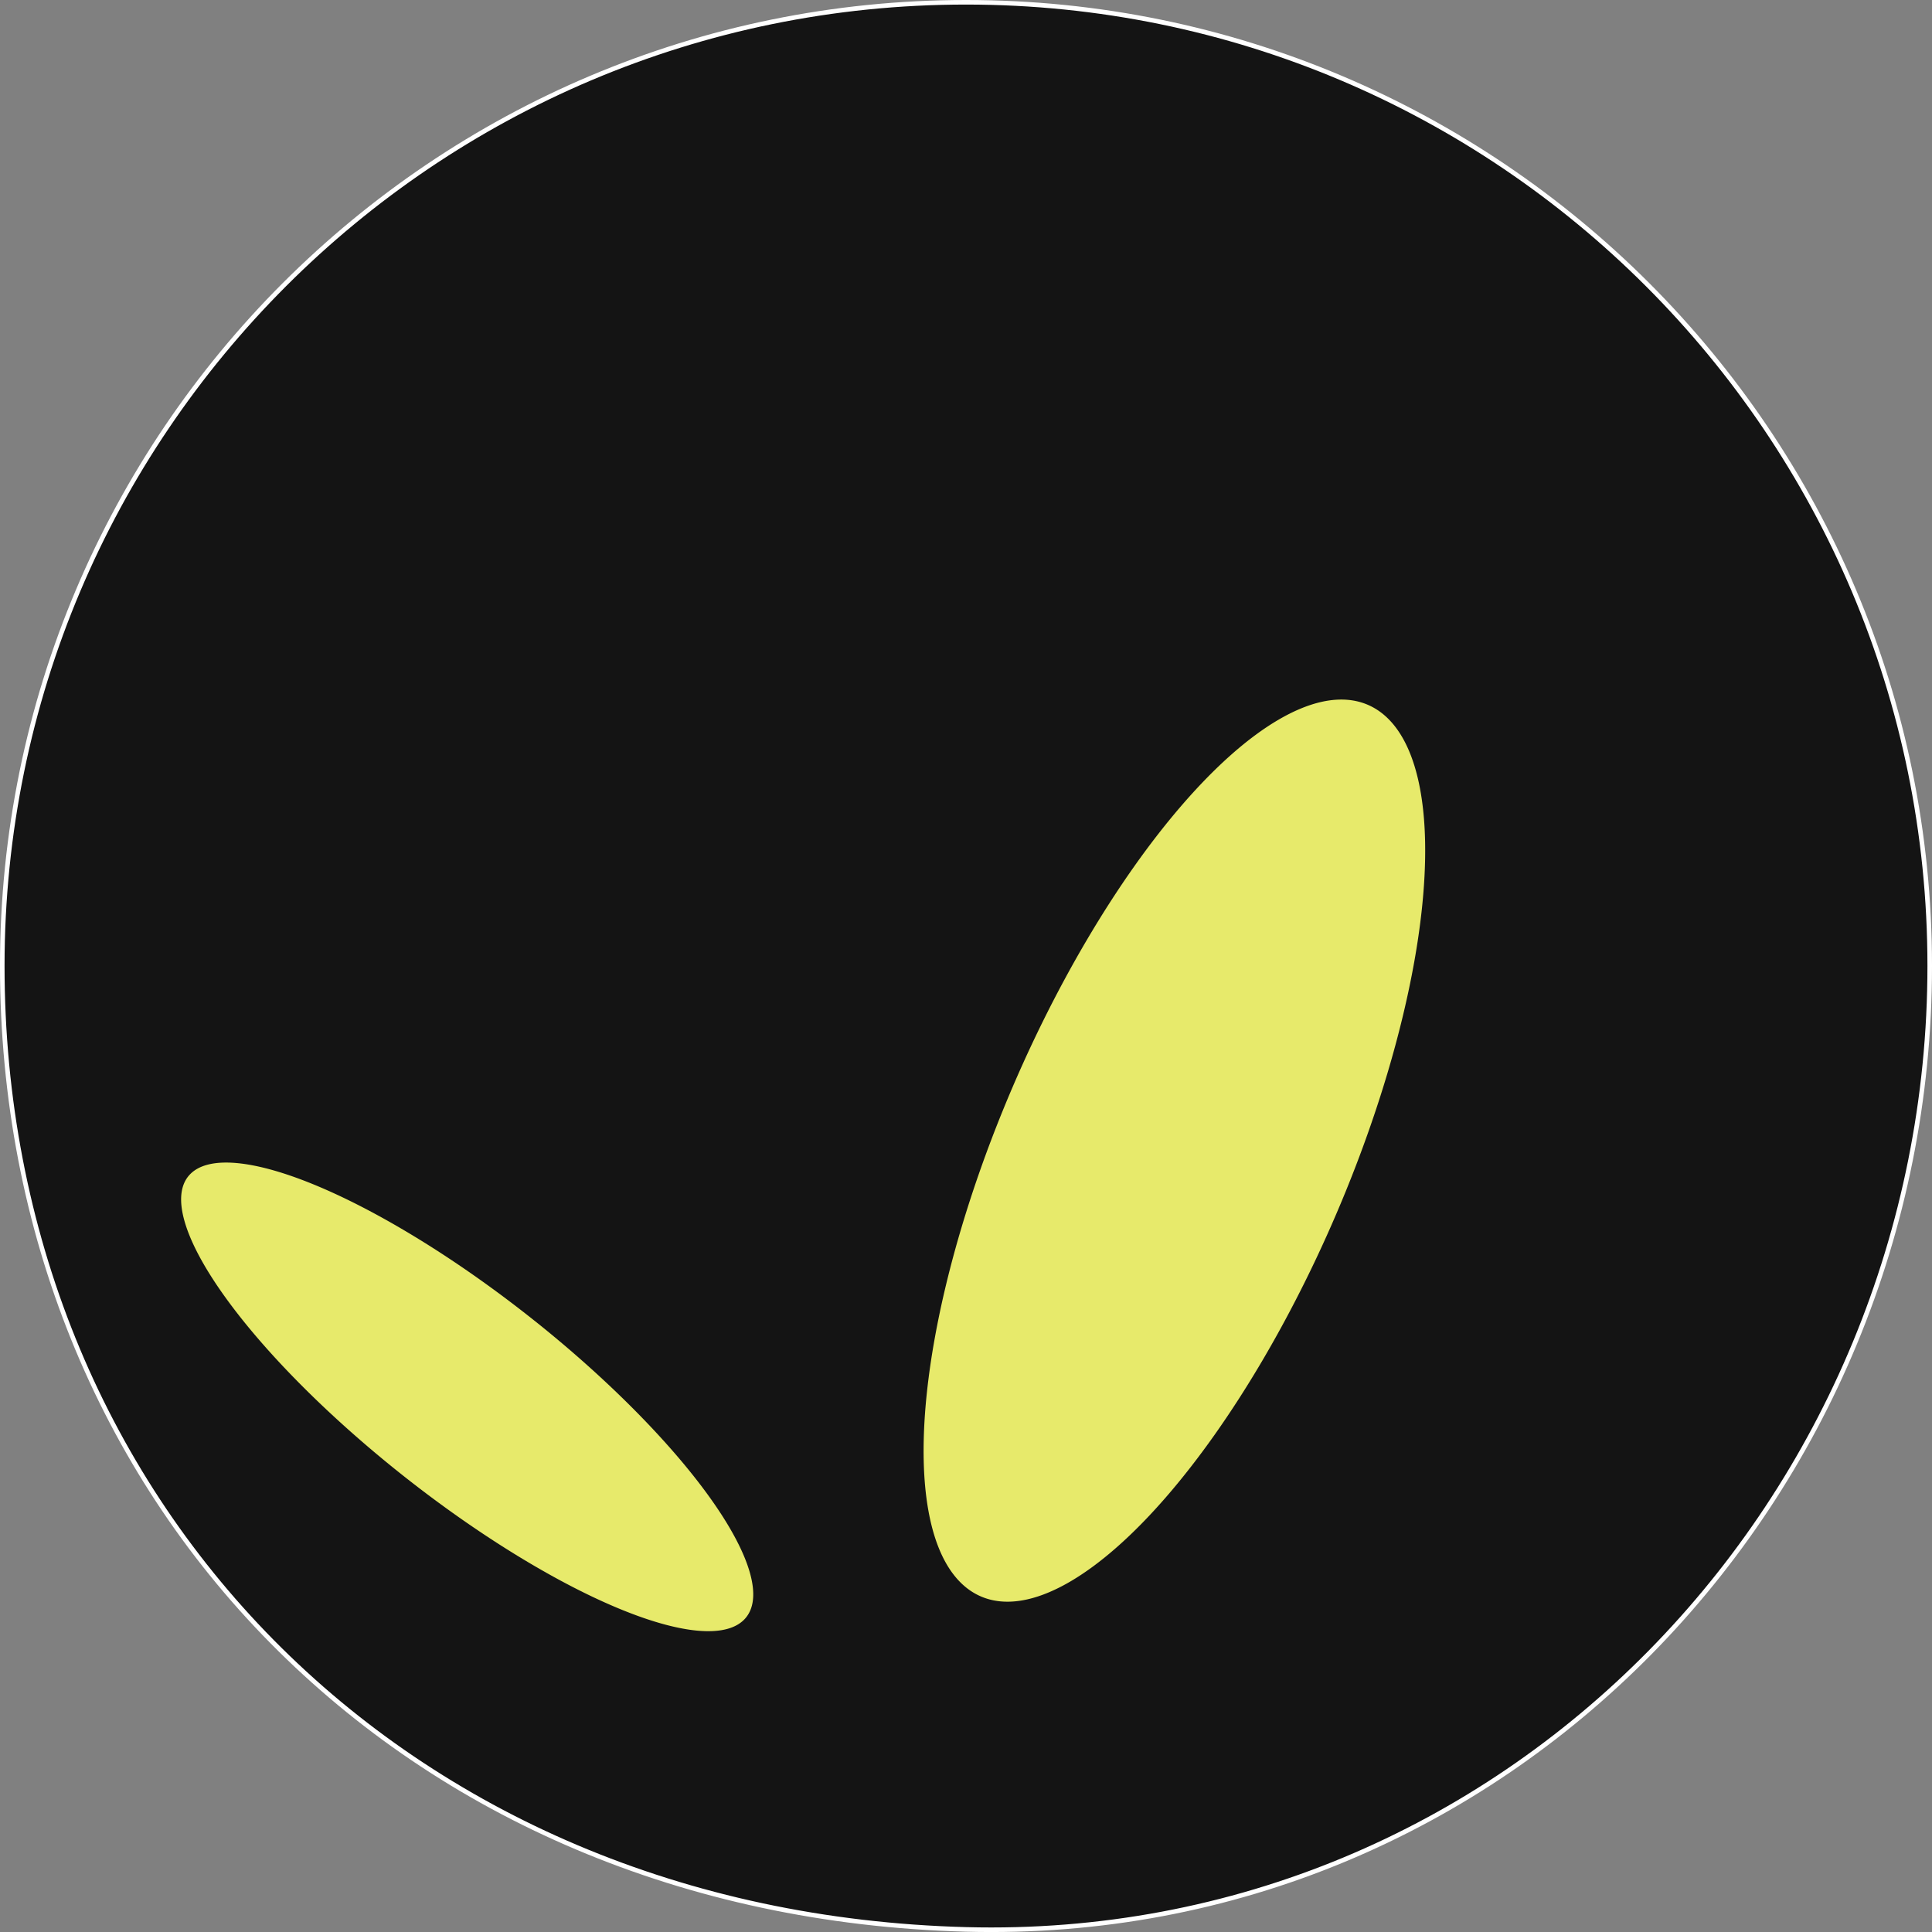 <?xml version="1.0" encoding="UTF-8" standalone="no"?>
<!-- Created with Inkscape (http://www.inkscape.org/) -->

<svg
   xmlns:dc="http://purl.org/dc/elements/1.1/"
   xmlns:cc="http://creativecommons.org/ns#"
   xmlns:rdf="http://www.w3.org/1999/02/22-rdf-syntax-ns#"
   xmlns:svg="http://www.w3.org/2000/svg"
   xmlns="http://www.w3.org/2000/svg"
   xmlns:sodipodi="http://sodipodi.sourceforge.net/DTD/sodipodi-0.dtd"
   xmlns:inkscape="http://www.inkscape.org/namespaces/inkscape"
   width="400"
   height="400"
   viewBox="0 0 105.833 105.833"
   version="1.1"
   id="svg8"
   sodipodi:docname="logo.svg"
   inkscape:version="0.92.4 (5da689c313, 2019-01-14)">
  <rect x="0" y="0" width="105.833" height="105.833" fill="#808080" stroke="none"/>
  <defs
     id="defs2" />
  <sodipodi:namedview
     id="base"
     pagecolor="#ffffff"
     bordercolor="#666666"
     borderopacity="1.0"
     inkscape:pageopacity="0.0"
     inkscape:pageshadow="2"
     inkscape:zoom="1.4142136"
     inkscape:cx="428.22292"
     inkscape:cy="250.66734"
     inkscape:document-units="mm"
     inkscape:current-layer="layer1"
     showgrid="false"
     showguides="true"
     inkscape:guide-bbox="true"
     inkscape:snap-bbox="true"
     inkscape:snap-bbox-midpoints="true"
     inkscape:snap-bbox-edge-midpoints="true"
     inkscape:bbox-nodes="true"
     inkscape:bbox-paths="true"
     inkscape:snap-global="false"
     inkscape:window-width="1920"
     inkscape:window-height="1035"
     inkscape:window-x="0"
     inkscape:window-y="22"
     inkscape:window-maximized="0"
     fit-margin-top="0"
     fit-margin-left="0"
     fit-margin-right="0"
     fit-margin-bottom="0"
     units="px" />
  <g
     inkscape:label="Layer 1"
     inkscape:groupmode="layer"
     id="layer1"
     transform="translate(-43.616,-96.163)">
    <path
       style="opacity:1;vector-effect:none;fill:#141414;fill-opacity:1;stroke:#ffffff;stroke-width:0.25;stroke-linecap:round;stroke-linejoin:miter;stroke-miterlimit:4;stroke-dasharray:none;stroke-dashoffset:0;stroke-opacity:1"
       d="m 149.324,149.071 c 0,29.151 -23.263,53.567 -52.792,52.783 -30.982,-0.823 -52.792,-23.632 -52.792,-52.783 0,-29.151 23.636,-52.783 52.792,-52.783 29.156,0 52.792,23.632 52.792,52.783 z"
       id="path815"
       inkscape:connector-curvature="0"
       sodipodi:nodetypes="scsss" />
    <path
       style="opacity:1;vector-effect:none;fill:#e7ea6b;fill-opacity:1;stroke:none;stroke-width:2.832;stroke-linecap:round;stroke-linejoin:miter;stroke-miterlimit:4;stroke-dasharray:none;stroke-dashoffset:0;stroke-opacity:1"
       d="m 98.574,156.933 a 9.517,26.621 23.485 0 0 -0.669,26.866 9.517,26.621 23.485 0 0 19.417,-22.345 9.517,26.621 23.485 0 0 0.669,-26.866 9.517,26.621 23.485 0 0 -19.417,22.345 z"
       id="path817"
       inkscape:connector-curvature="0" />
    <path
       style="opacity:1;vector-effect:none;fill:#e7ea6b;fill-opacity:1;stroke:none;stroke-width:1.852;stroke-linecap:round;stroke-linejoin:miter;stroke-miterlimit:4;stroke-dasharray:none;stroke-dashoffset:0;stroke-opacity:1"
       d="m 72.932,168.539 a 19.478,5.561 38.296 0 1 11.497,16.292 19.478,5.561 38.296 0 1 -18.946,-8.006 19.478,5.561 38.296 0 1 -11.497,-16.291 19.478,5.561 38.296 0 1 18.946,8.006 z"
       id="path817-3"
       inkscape:connector-curvature="0" />
  </g>
</svg>
